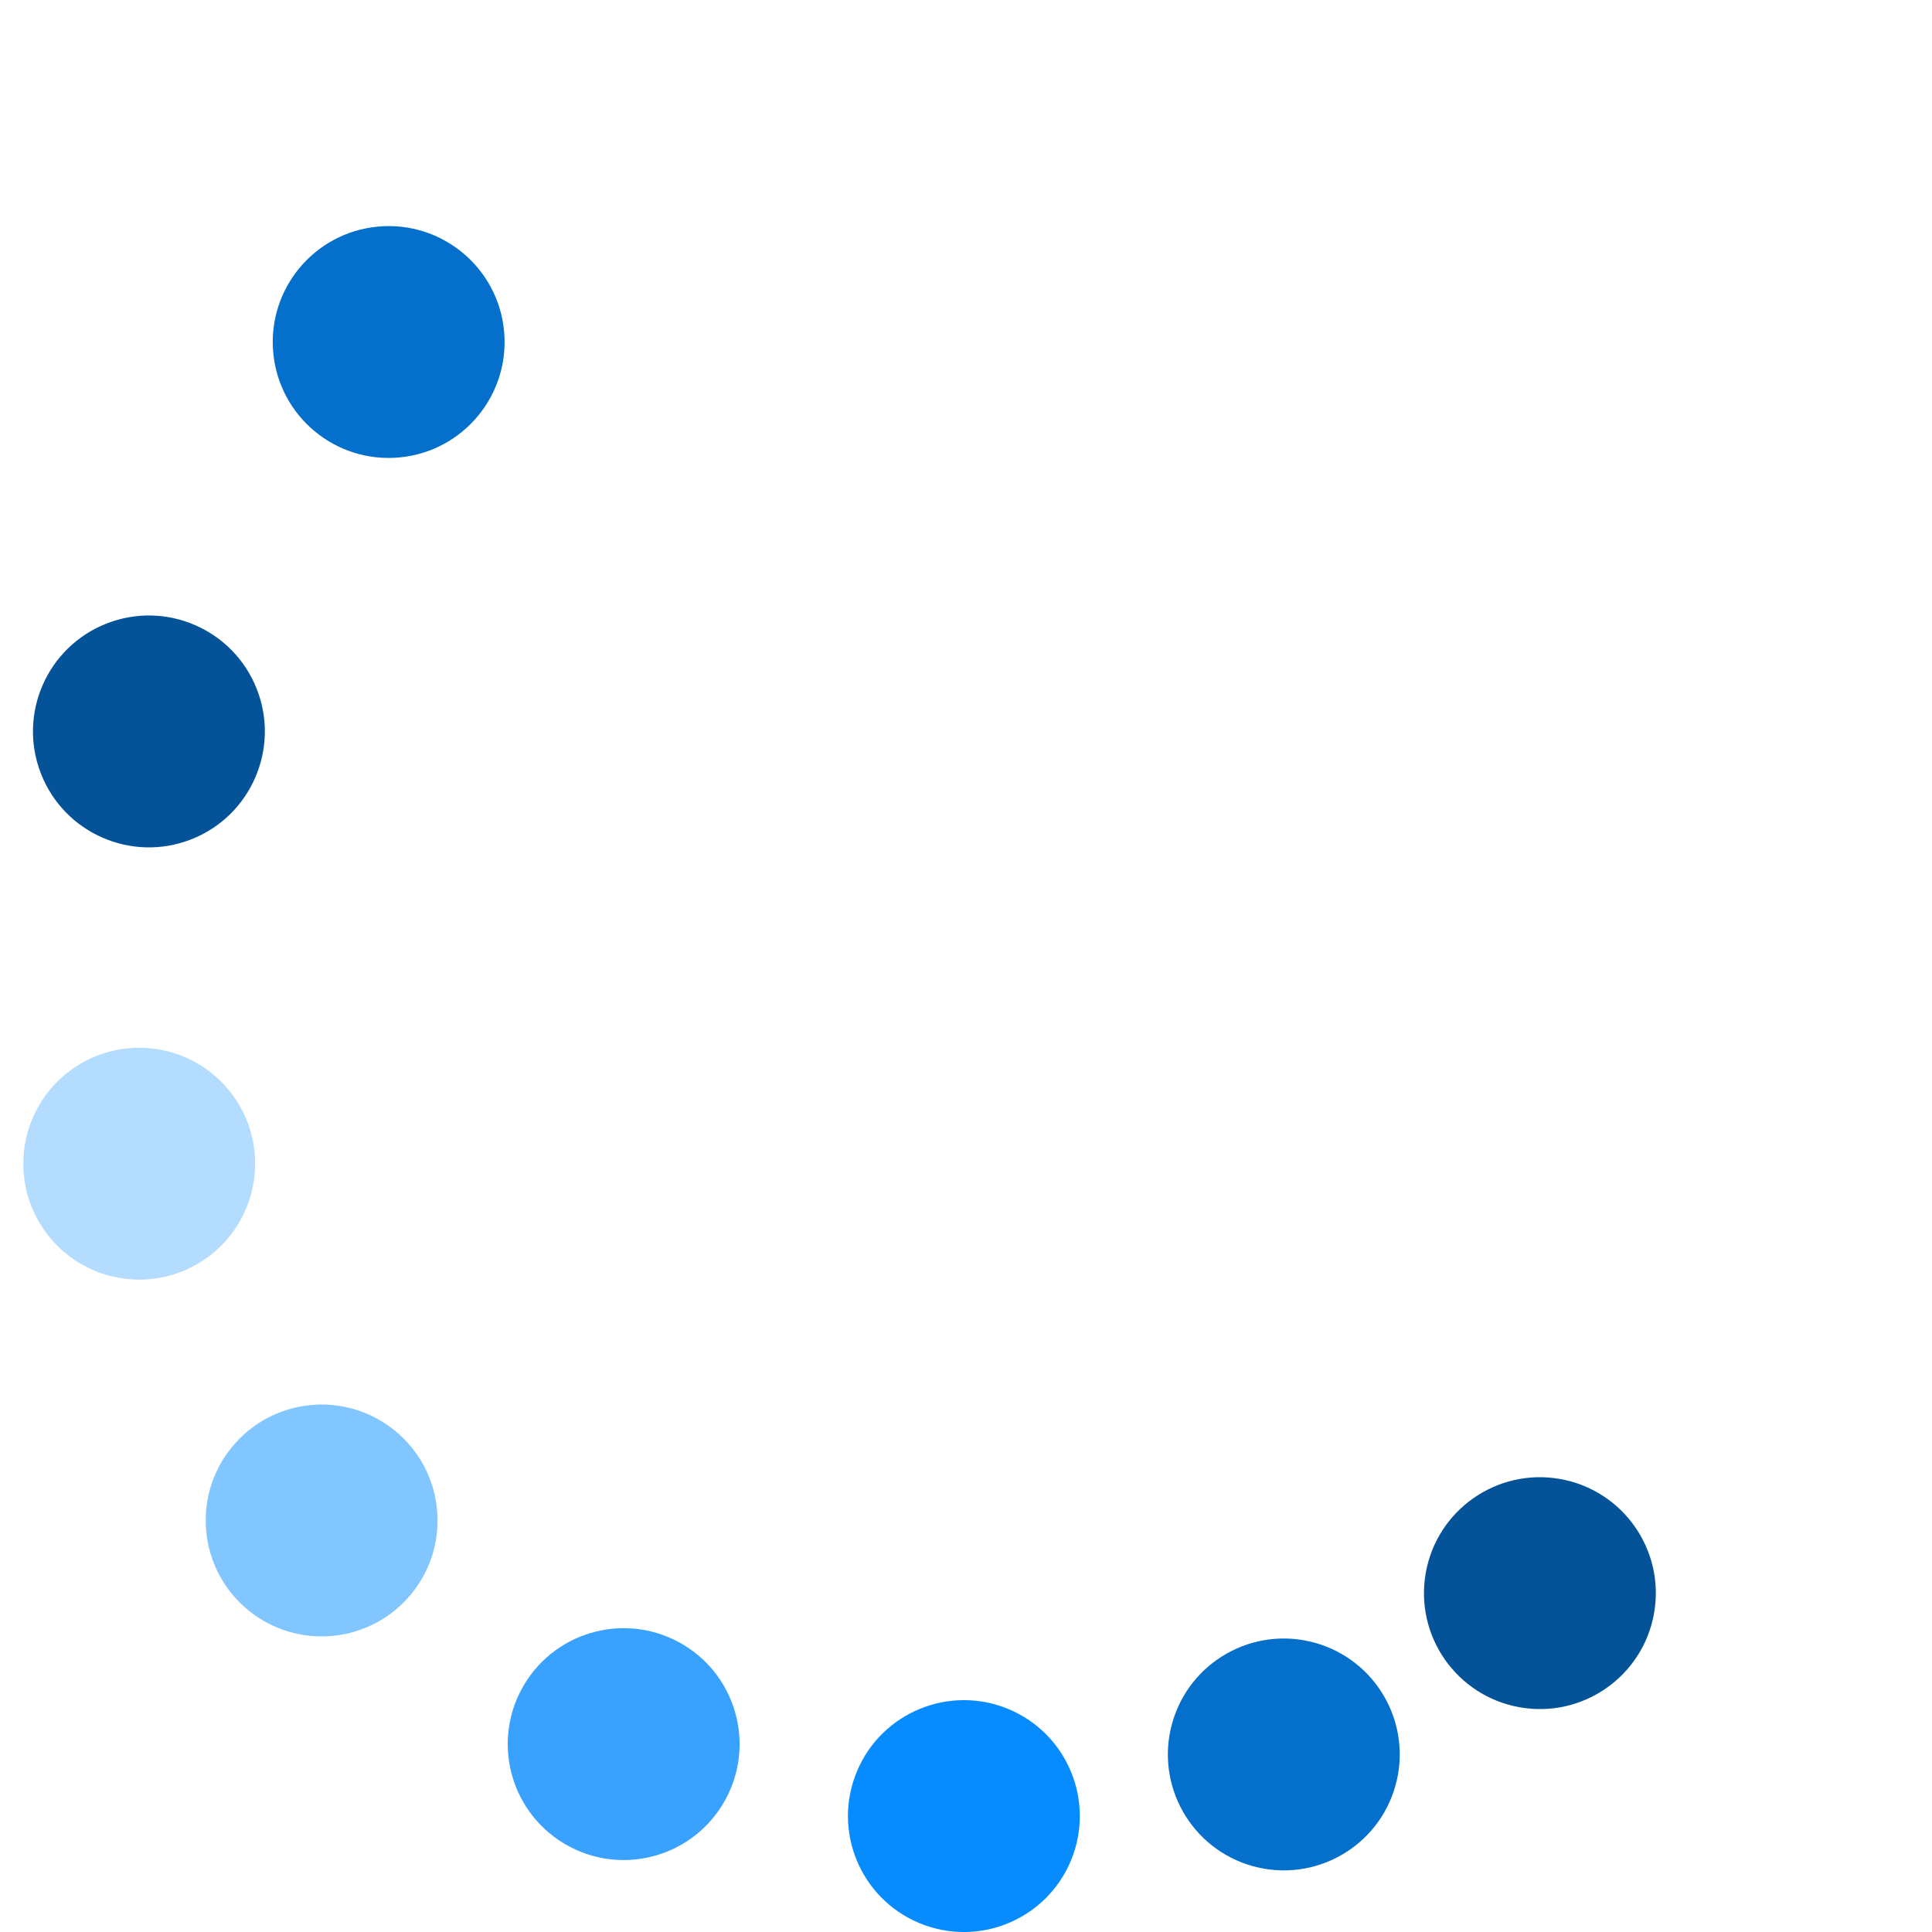 <svg class="lds-microsoft" width="200px" height="200px" xmlns="http://www.w3.org/2000/svg" xmlns:xlink="http://www.w3.org/1999/xlink" viewBox="0 0 100 100" preserveAspectRatio="xMidYMid" style="animation-play-state: running; animation-delay: 0s; background: none;"><g transform="rotate(0)" style="animation-play-state: running; animation-delay: 0s;"><circle cx="84.908" cy="76.786" fill="#045399" r="6" transform="rotate(10.038 50 50)" style="animation-play-state: running; animation-delay: 0s;">
  <animateTransform attributeName="transform" type="rotate" calcMode="spline" values="0 50 50;360 50 50" times="0;1" keySplines="0.5 0 0.5 1" repeatCount="indefinite" dur="2s" begin="0s" style="animation-play-state: running; animation-delay: 0s;"></animateTransform>
</circle><circle cx="76.786" cy="84.908" fill="#056fcc" r="6" transform="rotate(15.547 50 50)" style="animation-play-state: running; animation-delay: 0s;">
  <animateTransform attributeName="transform" type="rotate" calcMode="spline" values="0 50 50;360 50 50" times="0;1" keySplines="0.5 0 0.5 1" repeatCount="indefinite" dur="2s" begin="-0.062s" style="animation-play-state: running; animation-delay: 0s;"></animateTransform>
</circle><circle cx="66.838" cy="90.651" fill="#078cff" r="6" transform="rotate(22.642 50 50)" style="animation-play-state: running; animation-delay: 0s;">
  <animateTransform attributeName="transform" type="rotate" calcMode="spline" values="0 50 50;360 50 50" times="0;1" keySplines="0.5 0 0.5 1" repeatCount="indefinite" dur="2s" begin="-0.125s" style="animation-play-state: running; animation-delay: 0s;"></animateTransform>
</circle><circle cx="55.743" cy="93.624" fill="#39a2ff" r="6" transform="rotate(31.247 50 50)" style="animation-play-state: running; animation-delay: 0s;">
  <animateTransform attributeName="transform" type="rotate" calcMode="spline" values="0 50 50;360 50 50" times="0;1" keySplines="0.5 0 0.5 1" repeatCount="indefinite" dur="2s" begin="-0.187s" style="animation-play-state: running; animation-delay: 0s;"></animateTransform>
</circle><circle cx="44.257" cy="93.624" fill="#82c6ff" r="6" transform="rotate(41.788 50 50)" style="animation-play-state: running; animation-delay: 0s;">
  <animateTransform attributeName="transform" type="rotate" calcMode="spline" values="0 50 50;360 50 50" times="0;1" keySplines="0.5 0 0.5 1" repeatCount="indefinite" dur="2s" begin="-0.25s" style="animation-play-state: running; animation-delay: 0s;"></animateTransform>
</circle><circle cx="33.162" cy="90.651" fill="#b4dcff" r="6" transform="rotate(54.053 50 50)" style="animation-play-state: running; animation-delay: 0s;">
  <animateTransform attributeName="transform" type="rotate" calcMode="spline" values="0 50 50;360 50 50" times="0;1" keySplines="0.5 0 0.5 1" repeatCount="indefinite" dur="2s" begin="-0.312s" style="animation-play-state: running; animation-delay: 0s;"></animateTransform>
</circle><circle cx="23.214" cy="84.908" fill="#045399" r="6" transform="rotate(68.517 50 50)" style="animation-play-state: running; animation-delay: 0s;">
  <animateTransform attributeName="transform" type="rotate" calcMode="spline" values="0 50 50;360 50 50" times="0;1" keySplines="0.5 0 0.5 1" repeatCount="indefinite" dur="2s" begin="-0.375s" style="animation-play-state: running; animation-delay: 0s;"></animateTransform>
</circle><circle cx="15.092" cy="76.786" fill="#056fcc" r="6" transform="rotate(84.724 50 50)" style="animation-play-state: running; animation-delay: 0s;">
  <animateTransform attributeName="transform" type="rotate" calcMode="spline" values="0 50 50;360 50 50" times="0;1" keySplines="0.5 0 0.5 1" repeatCount="indefinite" dur="2s" begin="-0.437s" style="animation-play-state: running; animation-delay: 0s;"></animateTransform>
</circle><animateTransform attributeName="transform" type="rotate" calcMode="spline" values="0 50 50;0 50 50" times="0;1" keySplines="0.5 0 0.5 1" repeatCount="indefinite" dur="2s" style="animation-play-state: running; animation-delay: 0s;"></animateTransform></g></svg>